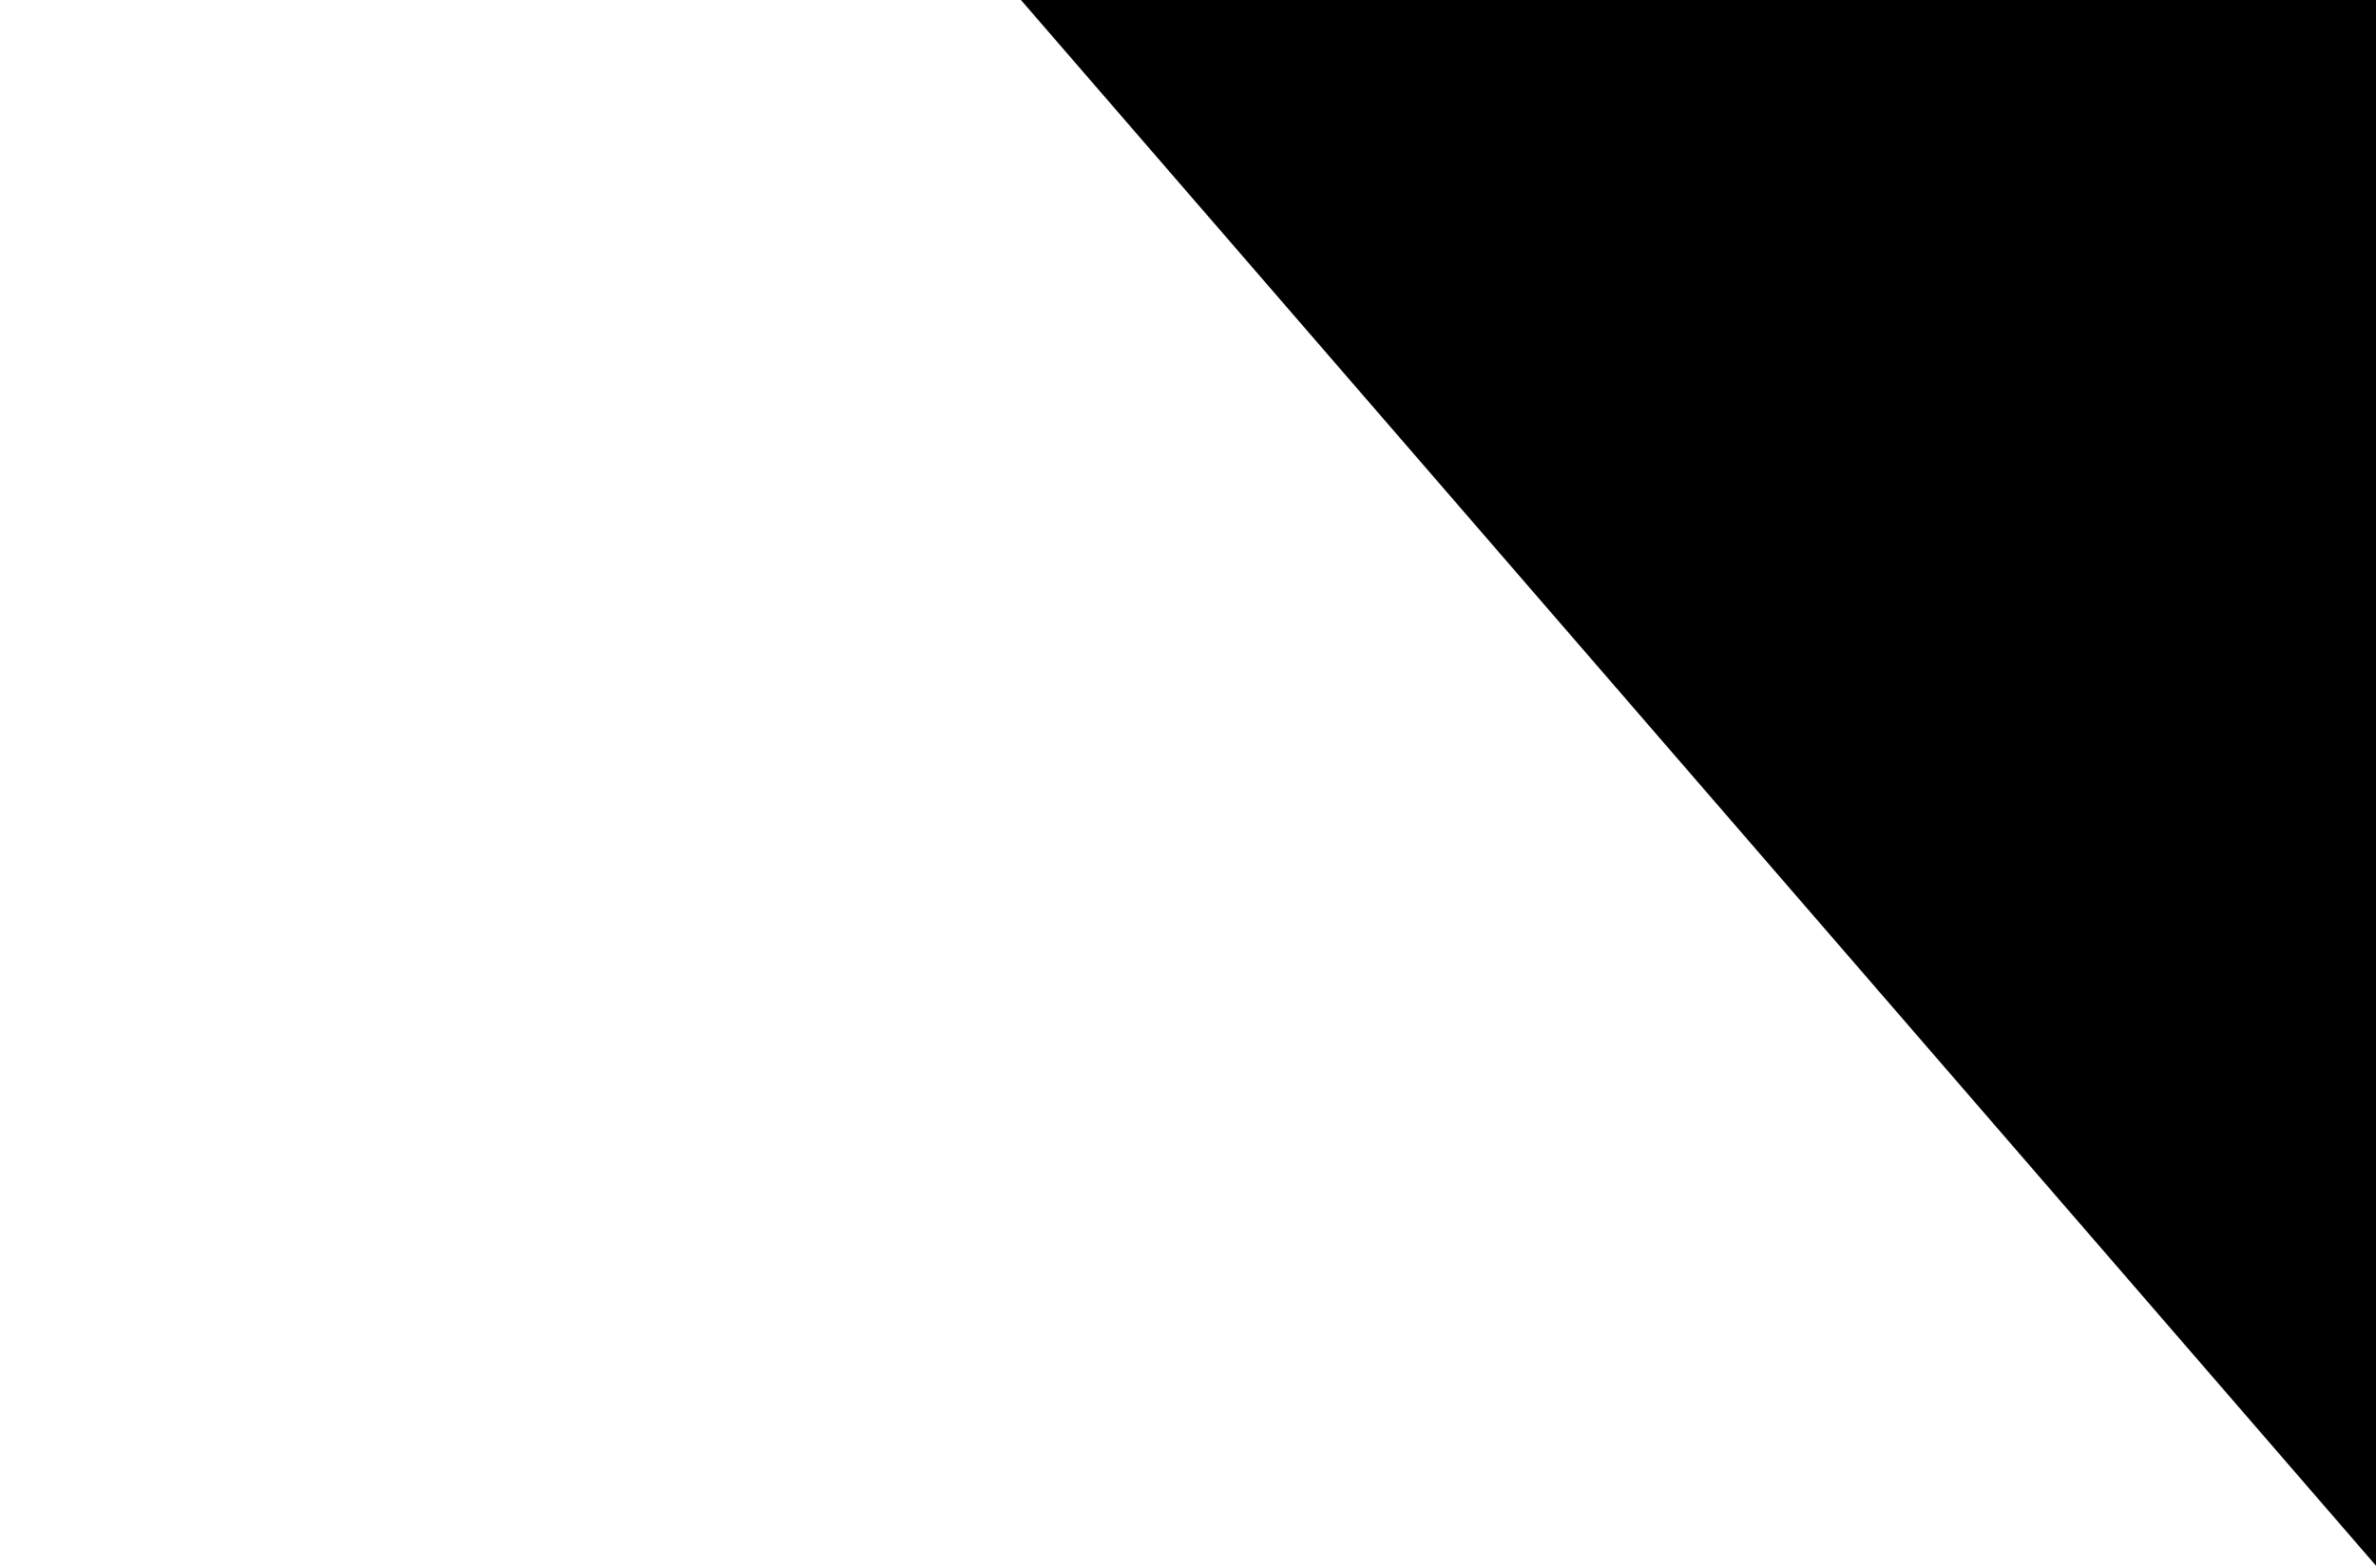 <?xml version="1.0" encoding="UTF-8"?>
<svg width="1024px" height="676px" viewBox="0 0 1024 676" version="1.1" xmlns="http://www.w3.org/2000/svg" xmlns:xlink="http://www.w3.org/1999/xlink">
    <!-- Generator: Sketch 48.2 (47327) - http://www.bohemiancoding.com/sketch -->
    <title>index/headerBG</title>
    <desc>Created with Sketch.</desc>
    <defs></defs>
    <g id="Design12" stroke="none" stroke-width="1" fill="none" fill-rule="evenodd">
        <g id="index/headerBG" fill="#000000">
            <g id="Group-3" opacity="0" transform="translate(315, 32)">
                <g id="github-character-copy-2" transform="translate(58, 1)">
                    <g id="Capa_1">
                        <g id="Group">
                            <path d="M25.98,6.596 C26.286,5.677 26.439,4.725 26.439,3.739 C26.439,2.424 26.15,1.189 25.572,0.032 C24.359,0.032 23.288,0.254 22.358,0.696 C21.429,1.138 20.369,1.823 19.179,2.753 C17.683,2.39 16.096,2.209 14.419,2.209 C12.582,2.209 10.831,2.407 9.165,2.804 C7.952,1.852 6.881,1.152 5.951,0.704 C5.022,0.256 3.945,0.032 2.721,0.032 C2.142,1.189 1.853,2.424 1.853,3.739 C1.853,4.737 2.006,5.7 2.313,6.63 C0.771,8.432 0,10.676 0,13.363 C0,15.721 0.351,17.597 1.054,18.991 C1.428,19.727 1.916,20.379 2.516,20.946 C3.117,21.513 3.803,21.972 4.574,22.324 C5.345,22.675 6.121,22.967 6.903,23.199 C7.685,23.431 8.55,23.602 9.496,23.709 C10.443,23.817 11.279,23.888 12.004,23.922 C12.729,23.956 13.534,23.973 14.419,23.973 C15.461,23.973 16.407,23.947 17.258,23.896 C18.108,23.845 19.08,23.72 20.174,23.523 C21.268,23.324 22.231,23.055 23.065,22.715 C23.898,22.375 24.697,21.887 25.462,21.253 C26.227,20.618 26.825,19.864 27.256,18.991 C27.947,17.585 28.293,15.709 28.293,13.363 C28.292,10.665 27.522,8.409 25.98,6.596 L25.98,6.596 Z M23.94,18.965 C23.577,19.708 23.118,20.291 22.563,20.717 C22.007,21.142 21.316,21.482 20.489,21.737 C19.661,21.992 18.868,22.159 18.108,22.238 C17.348,22.318 16.504,22.357 15.574,22.357 L12.718,22.357 C11.788,22.357 10.944,22.318 10.184,22.238 C9.425,22.159 8.632,21.992 7.804,21.737 C6.977,21.482 6.285,21.142 5.73,20.717 C5.174,20.291 4.715,19.708 4.353,18.965 C3.99,18.222 3.808,17.353 3.808,16.355 C3.808,14.995 4.2,13.838 4.982,12.887 C5.764,11.934 6.824,11.458 8.161,11.458 C8.649,11.458 9.754,11.577 11.477,11.815 C12.282,11.94 13.172,12.002 14.146,12.002 C15.121,12.002 16.011,11.94 16.816,11.815 C18.562,11.577 19.666,11.458 20.131,11.458 C21.469,11.458 22.529,11.934 23.311,12.887 C24.093,13.839 24.484,14.995 24.484,16.355 C24.484,17.353 24.302,18.223 23.94,18.965 L23.94,18.965 Z" id="Shape"></path>
                            <path d="M9.938,13.669 C9.592,13.283 9.181,13.09 8.705,13.09 C8.229,13.09 7.818,13.283 7.472,13.669 C7.127,14.054 6.883,14.485 6.741,14.96 C6.6,15.437 6.529,15.902 6.529,16.355 C6.529,16.808 6.6,17.273 6.741,17.75 C6.883,18.225 7.127,18.656 7.472,19.041 C7.818,19.427 8.229,19.62 8.705,19.62 C9.181,19.62 9.592,19.426 9.938,19.041 C10.284,18.656 10.527,18.225 10.669,17.75 C10.811,17.273 10.882,16.808 10.882,16.355 C10.882,15.902 10.811,15.437 10.669,14.96 C10.527,14.485 10.284,14.054 9.938,13.669 L9.938,13.669 Z" id="Shape"></path>
                            <path d="M20.82,13.669 C20.474,13.283 20.063,13.09 19.587,13.09 C19.111,13.09 18.7,13.283 18.355,13.669 C18.009,14.054 17.765,14.485 17.624,14.96 C17.482,15.437 17.411,15.902 17.411,16.355 C17.411,16.808 17.482,17.273 17.624,17.75 C17.765,18.225 18.009,18.656 18.355,19.041 C18.7,19.427 19.111,19.62 19.587,19.62 C20.063,19.62 20.474,19.426 20.82,19.041 C21.165,18.656 21.409,18.225 21.551,17.75 C21.693,17.273 21.764,16.808 21.764,16.355 C21.764,15.902 21.693,15.437 21.551,14.96 C21.409,14.485 21.165,14.054 20.82,13.669 L20.82,13.669 Z" id="Shape"></path>
                        </g>
                    </g>
                </g>
                <g id="mail-black-envelope-symbol-copy-3" transform="translate(0, 4)">
                    <g id="Capa_1">
                        <path d="M26.306,16.652 C26.306,17.235 26.144,17.776 25.884,18.251 L17.578,8.859 L25.794,1.594 C26.114,2.106 26.306,2.708 26.306,3.359 L26.306,16.652 L26.306,16.652 Z M13.153,10.564 L24.585,0.454 C24.116,0.195 23.588,0.036 23.018,0.036 L3.288,0.036 C2.718,0.036 2.189,0.195 1.722,0.454 L13.153,10.564 L13.153,10.564 Z M16.34,9.952 L13.694,12.294 C13.539,12.43 13.347,12.498 13.153,12.498 C12.96,12.498 12.767,12.43 12.612,12.294 L9.965,9.952 L1.554,19.465 C2.058,19.784 2.649,19.976 3.288,19.976 L23.018,19.976 C23.657,19.976 24.248,19.784 24.752,19.465 L16.34,9.952 L16.34,9.952 Z M0.512,1.594 C0.193,2.106 0,2.708 0,3.359 L0,16.652 C0,17.235 0.161,17.776 0.422,18.251 L8.727,8.857 L0.512,1.594 L0.512,1.594 Z" id="Shape"></path>
                    </g>
                </g>
                <g id="linked-in-logo-copy-3" transform="translate(118, 0)">
                    <g id="Capa_1">
                        <path d="M25.09,14.714 L25.09,23.976 L19.71,23.976 L19.71,15.33 C19.71,13.156 18.935,11.679 16.988,11.679 C15.499,11.679 14.621,12.679 14.229,13.642 C14.088,13.988 14.045,14.474 14.045,14.953 L14.045,23.975 L8.671,23.975 C8.671,23.975 8.743,9.337 8.671,7.821 L14.046,7.821 L14.046,10.111 C14.039,10.13 14.023,10.145 14.016,10.166 L14.046,10.166 L14.046,10.111 C14.764,9.011 16.037,7.442 18.894,7.442 C22.44,7.442 25.09,9.751 25.09,14.714 L25.09,14.714 Z M3.043,0.033 C1.204,0.033 0,1.238 0,2.827 C0,4.373 1.169,5.619 2.974,5.619 L3.007,5.619 C4.886,5.619 6.051,4.373 6.051,2.827 C6.014,1.238 4.886,0.033 3.043,0.033 L3.043,0.033 Z M0.321,23.976 L5.698,23.976 L5.698,7.82 L0.321,7.82 L0.321,23.976 L0.321,23.976 Z" id="LinkedIn_3_"></path>
                    </g>
                </g>
            </g>
            <polygon id="Path-2" points="440 0 1025 676 1025 0"></polygon>
        </g>
    </g>
</svg>